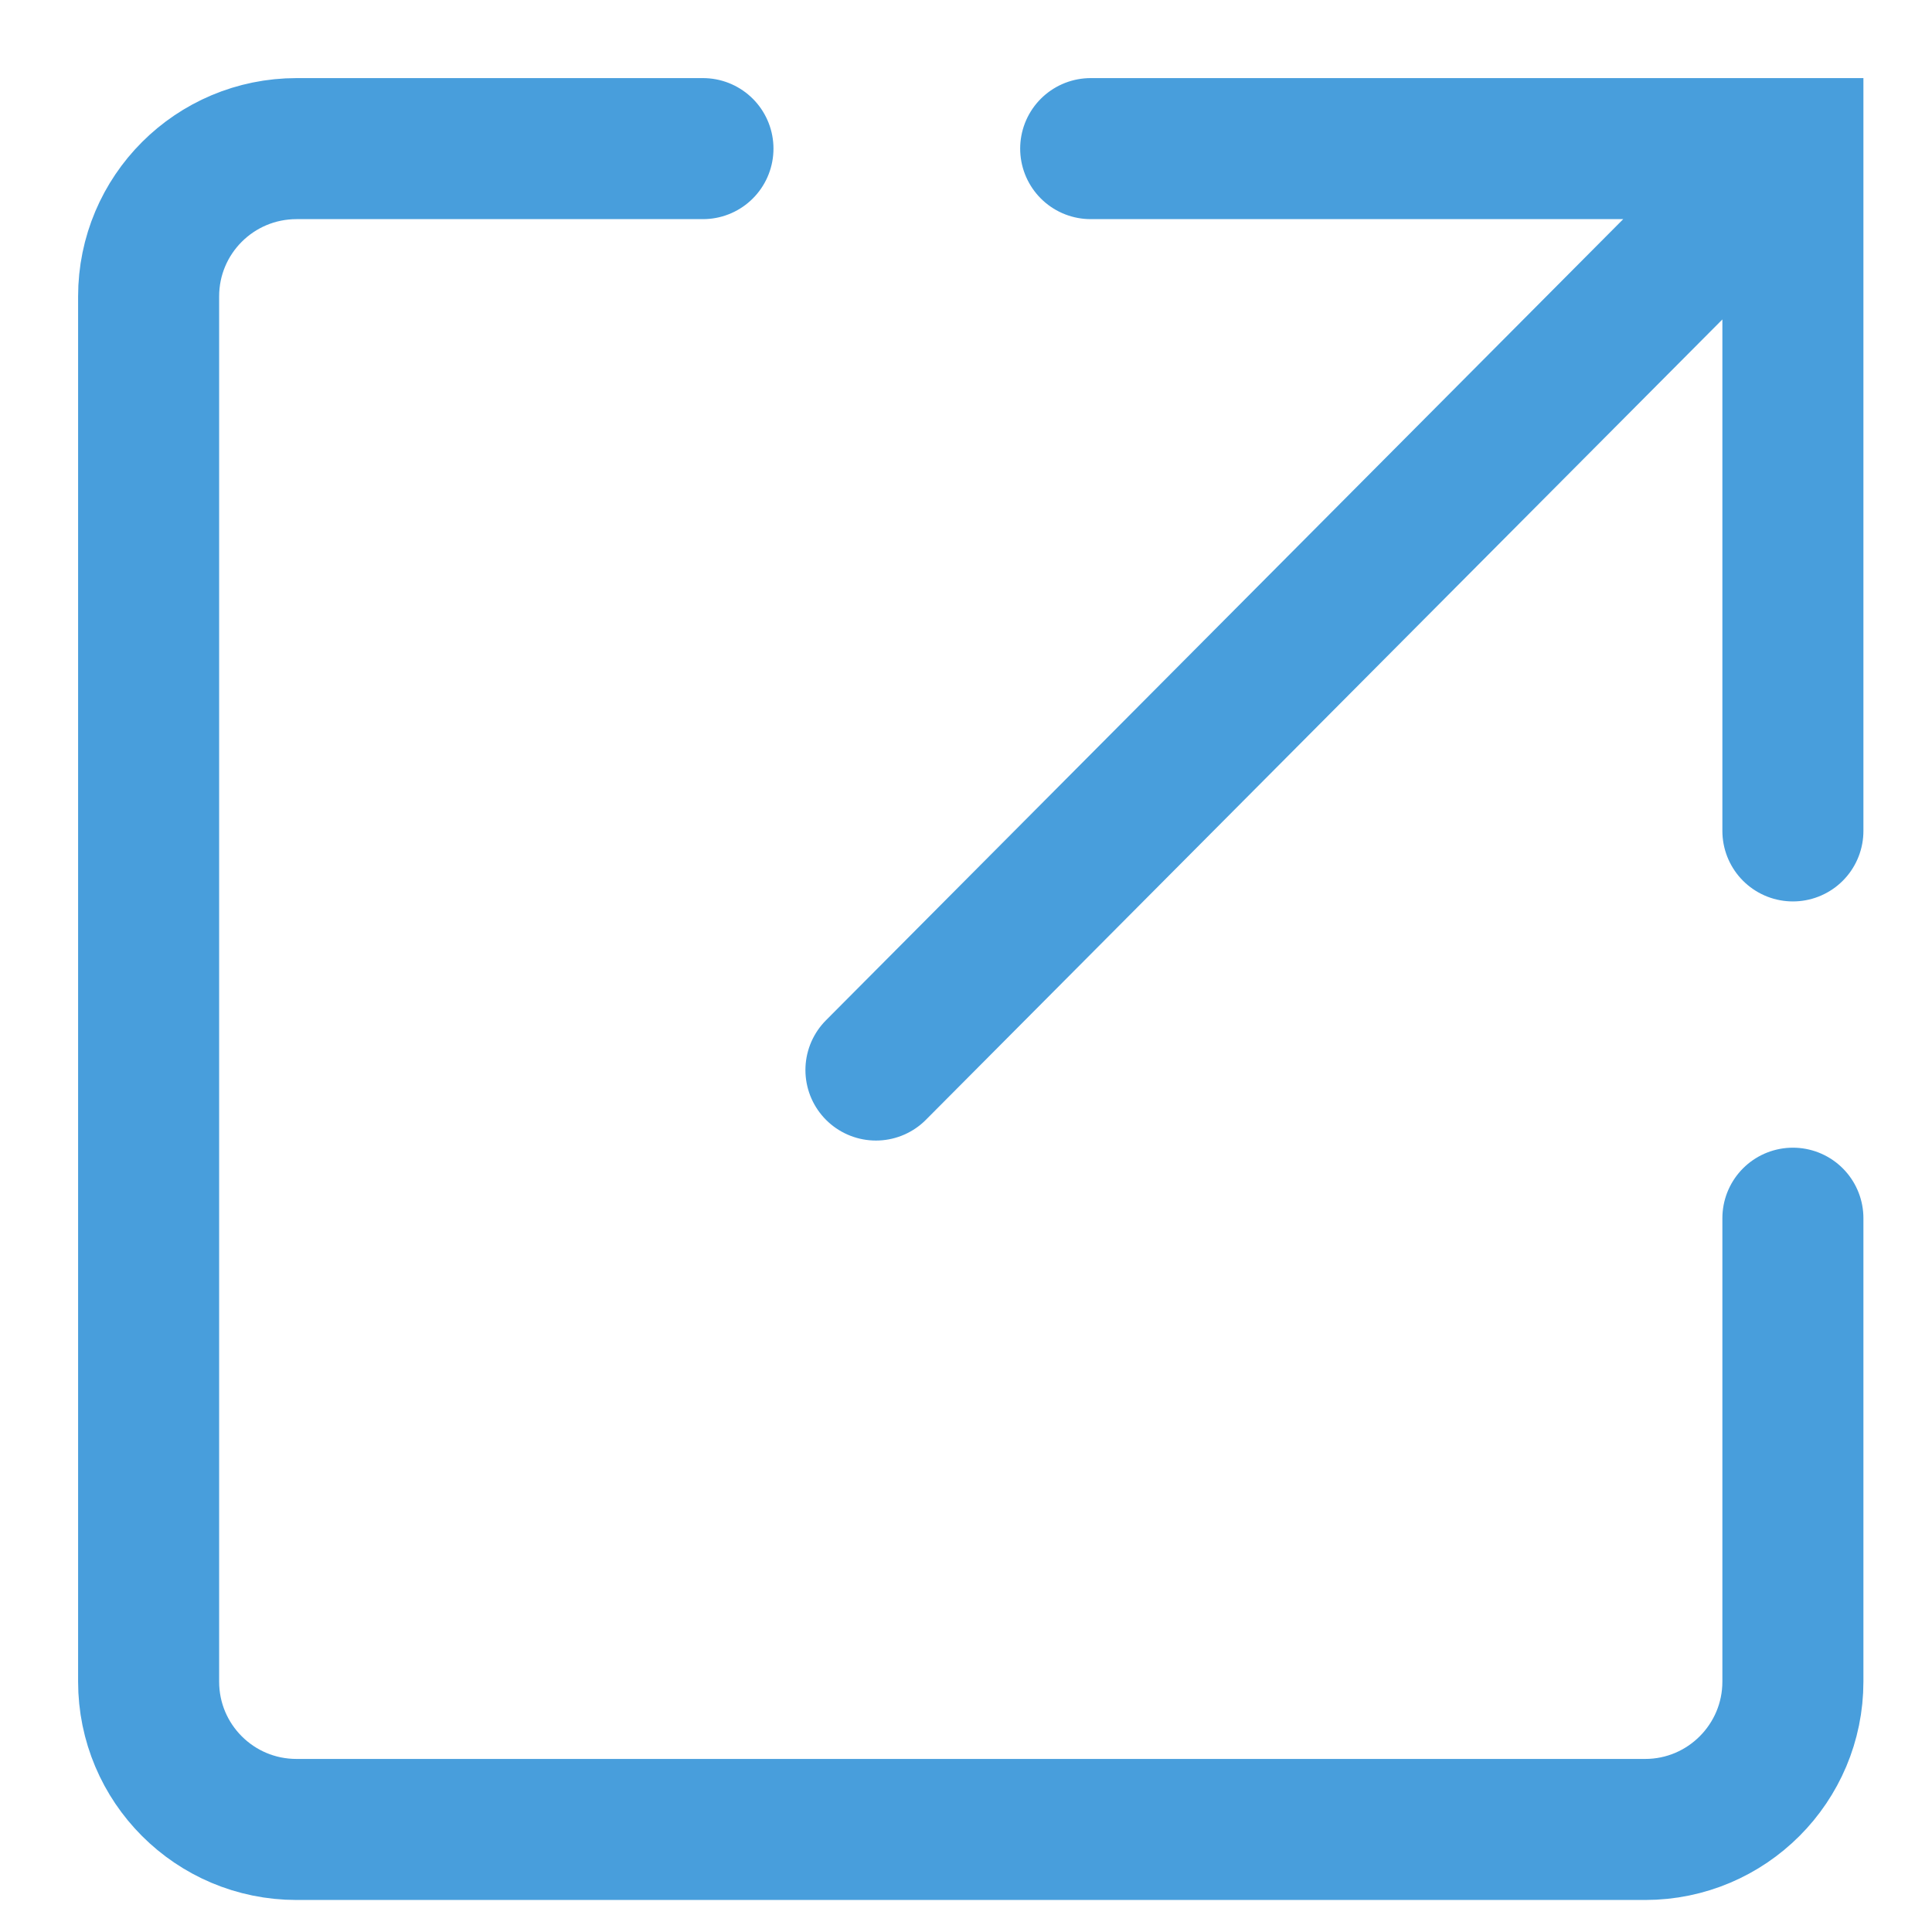 <svg xmlns="http://www.w3.org/2000/svg" width="13" height="13" viewBox="0 0 13 13">
    <g fill="none" fill-rule="evenodd" stroke="#489EDC" stroke-linecap="round" stroke-width=".949">
        <path d="M3.73 0H.996C.445 0 0 .445 0 .995v9.32c0 .55.445.995.995.995h9.075c.549 0 .994-.446.994-.995V7.197h0M11.064 0L4.894 6.2M6.339 0L11.064 0 11.064 4.591" transform="translate(1 1)"/>
    </g>
</svg>
